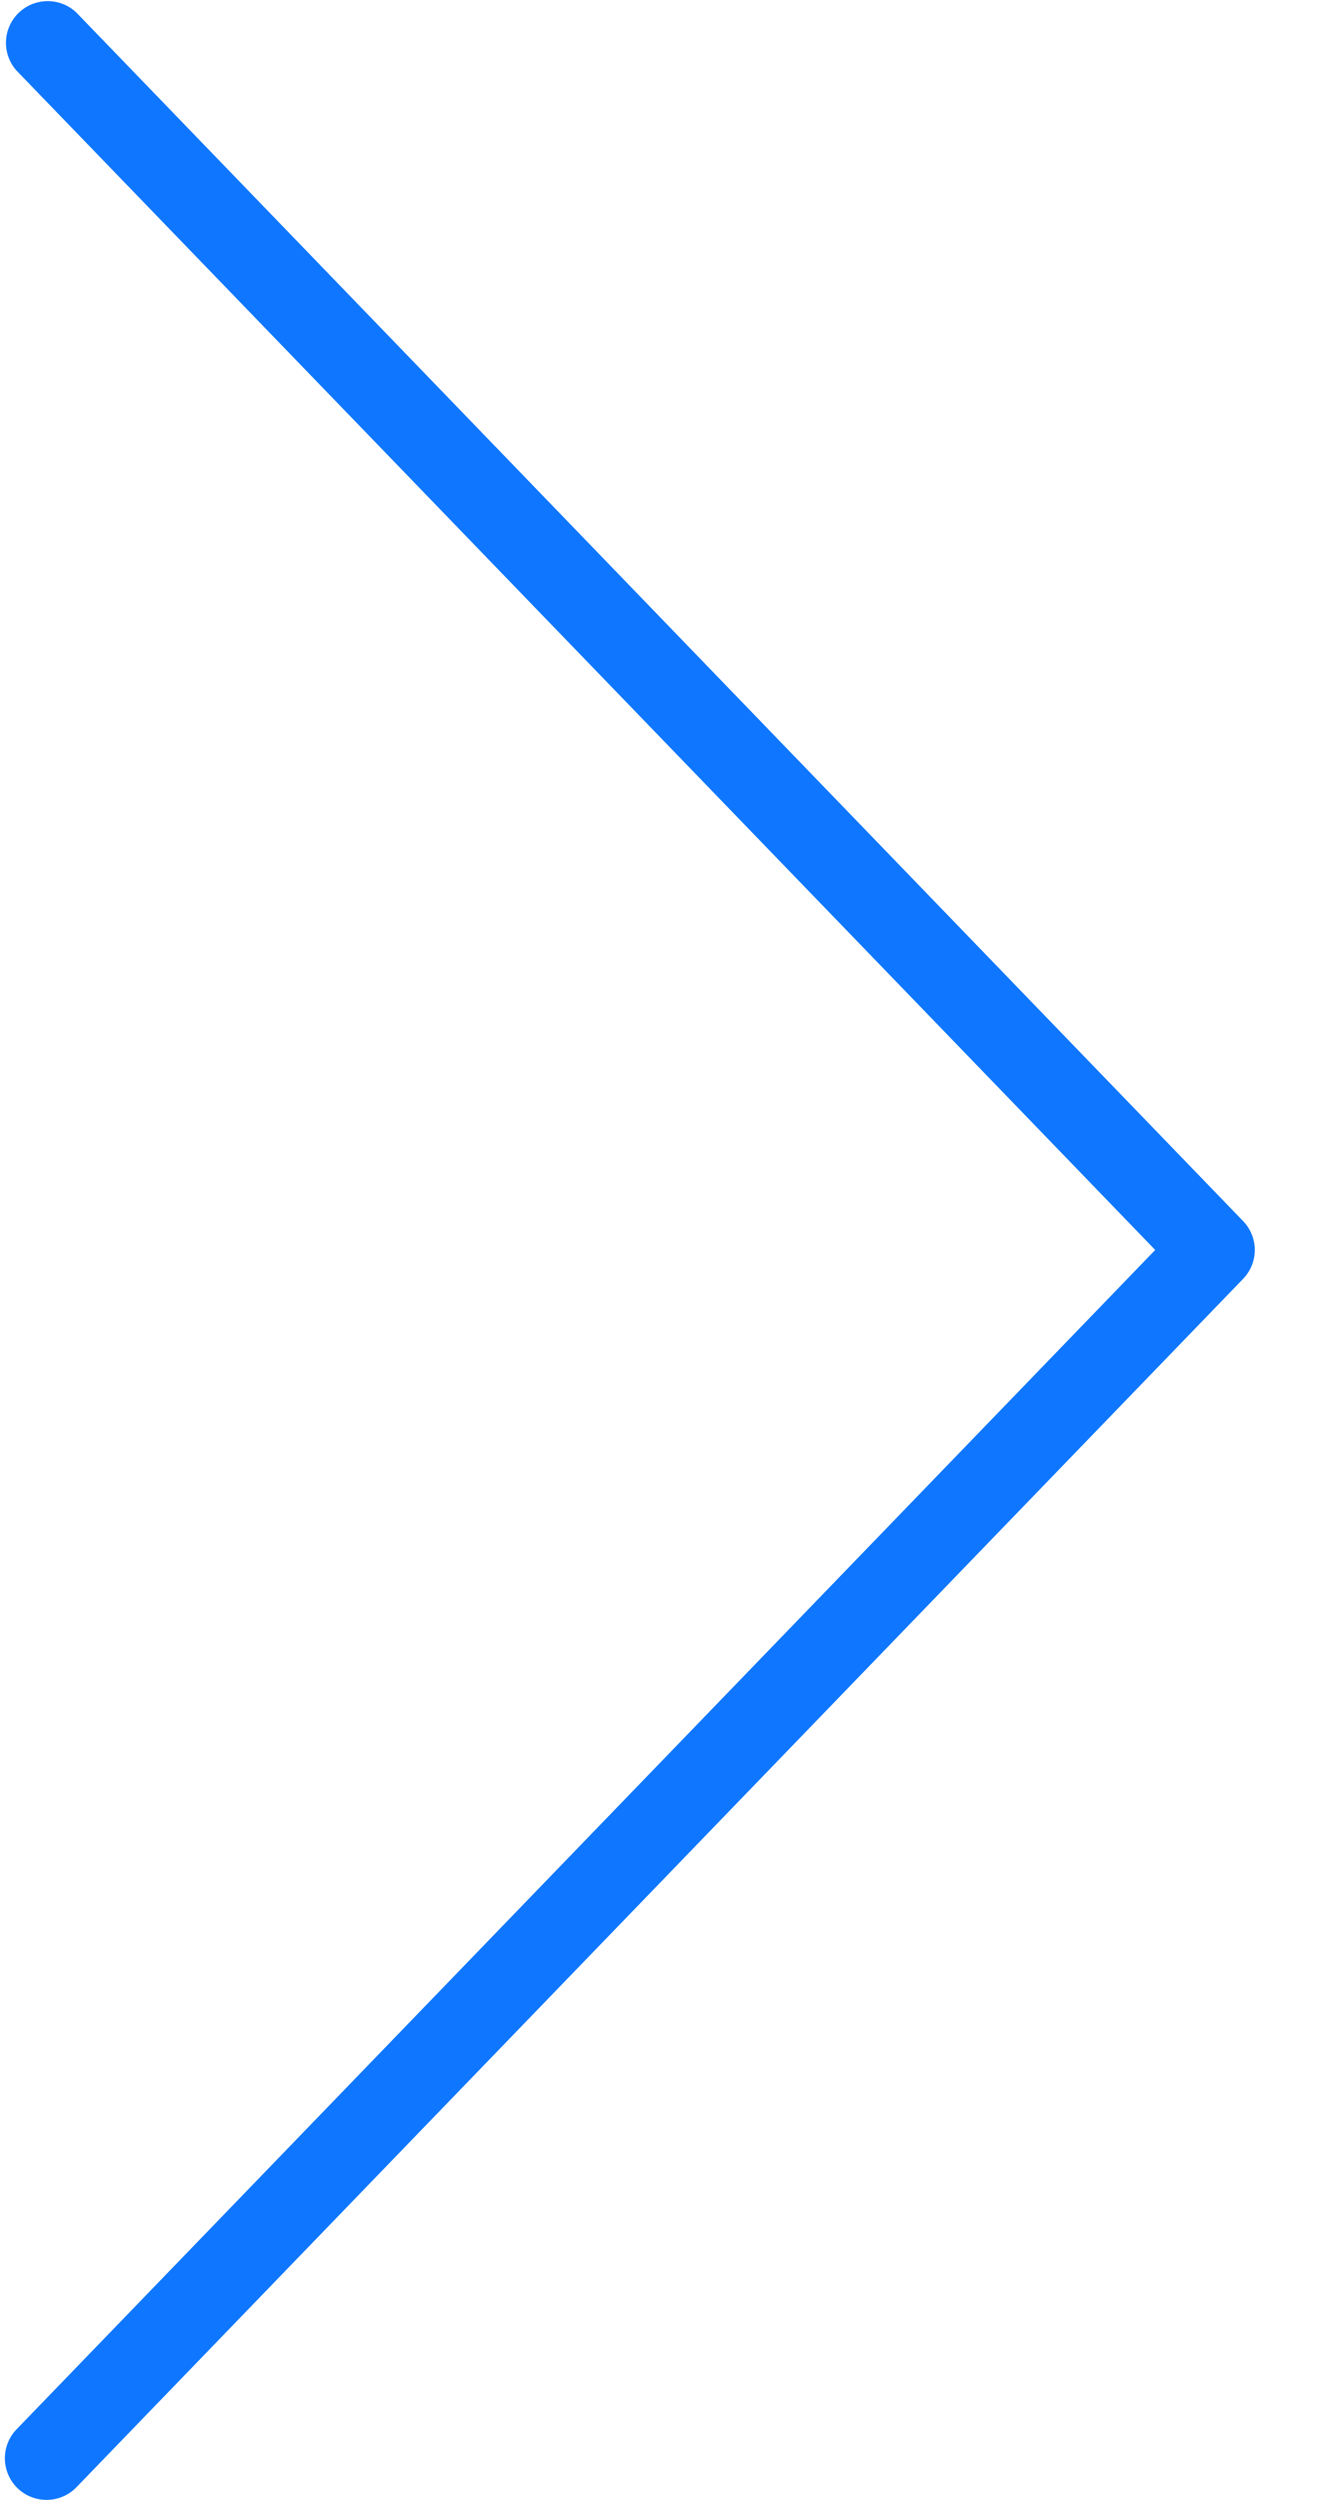 <svg xmlns="http://www.w3.org/2000/svg" width="17" height="32" viewBox="0 0 17 32">
    <path fill="#0F77FF" fill-rule="nonzero" d="M.225 31.85a.534.534 0 0 1-.013-.754L14.788 16 .212.904A.534.534 0 0 1 .98.163L15.913 15.63a.532.532 0 0 1 0 .74L.979 31.837a.534.534 0 0 1-.754.013z"/>
</svg>
